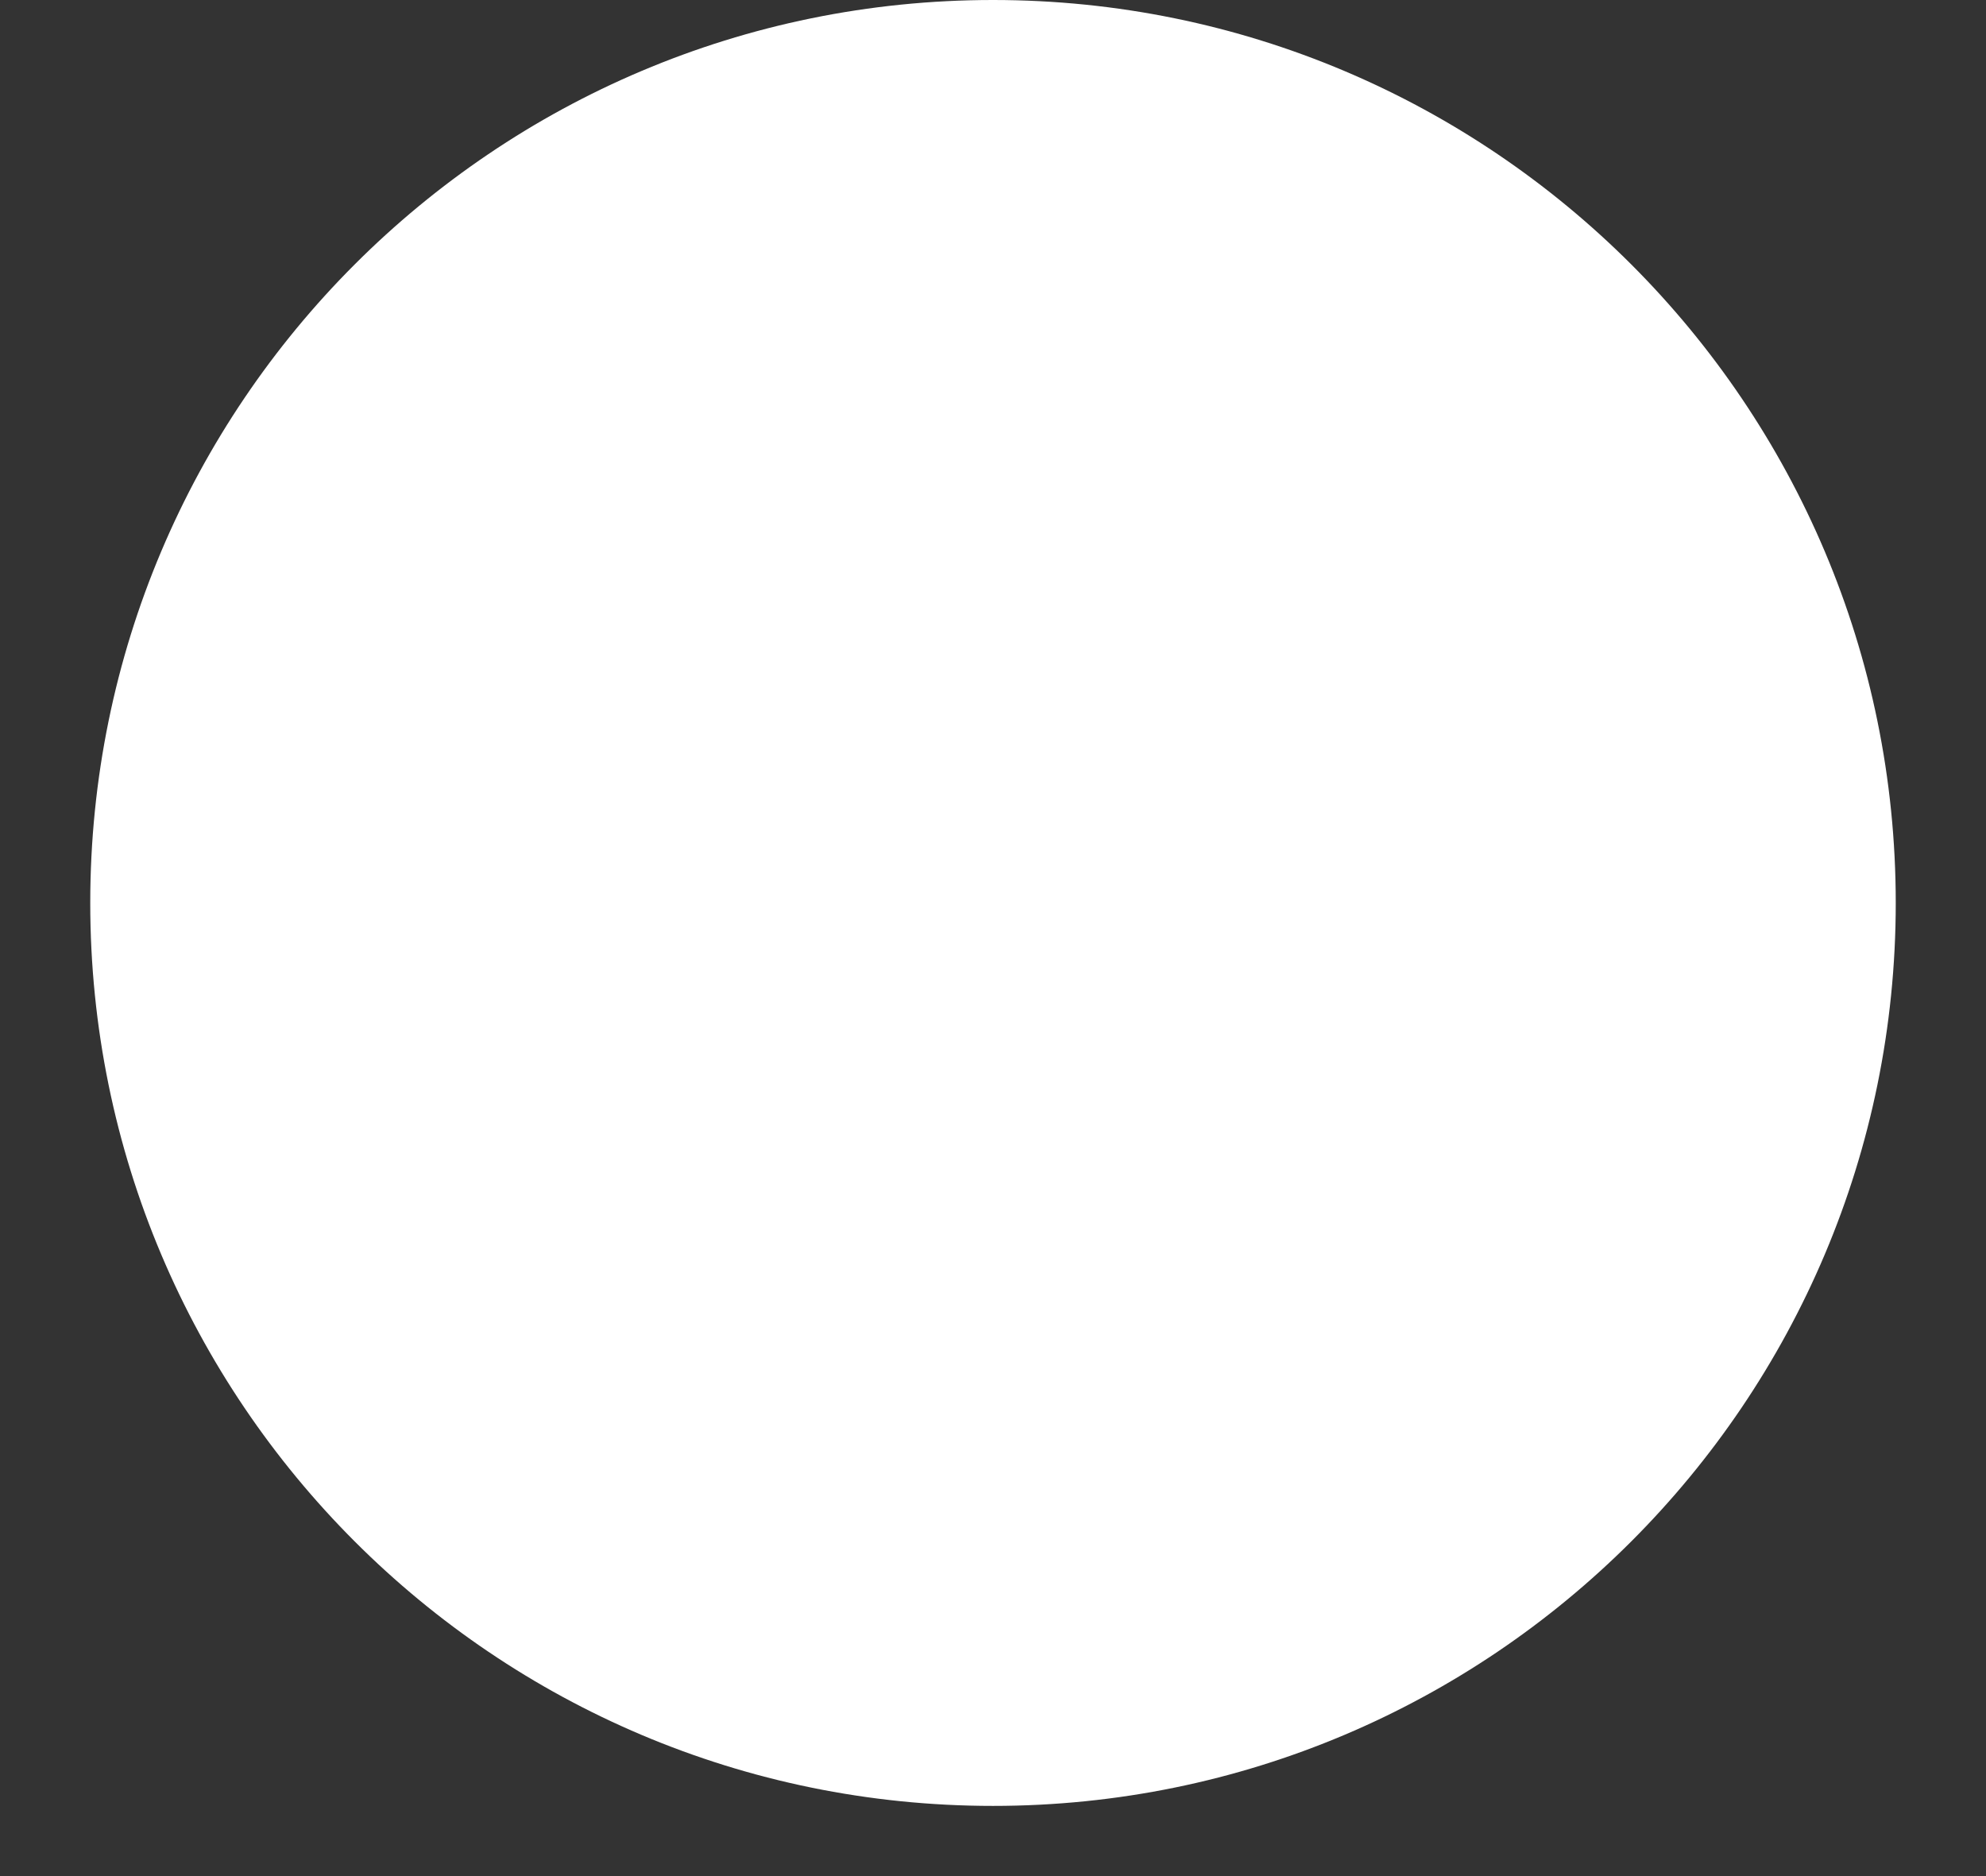 <svg xmlns="http://www.w3.org/2000/svg" width="18" height="17" fill="none" viewBox="0 0 18 17"><rect x="0" y="0" width="18" height="17" fill="#333333" stroke="none"/><path fill="#fff" d="M9 16.364C4.481 16.364 0.818 12.7 0.818 8.182C0.818 3.663 4.481 0 9 0C13.518 0 17.182 3.663 17.182 8.182C17.182 12.7 13.518 16.364 9 16.364Z"/></svg>